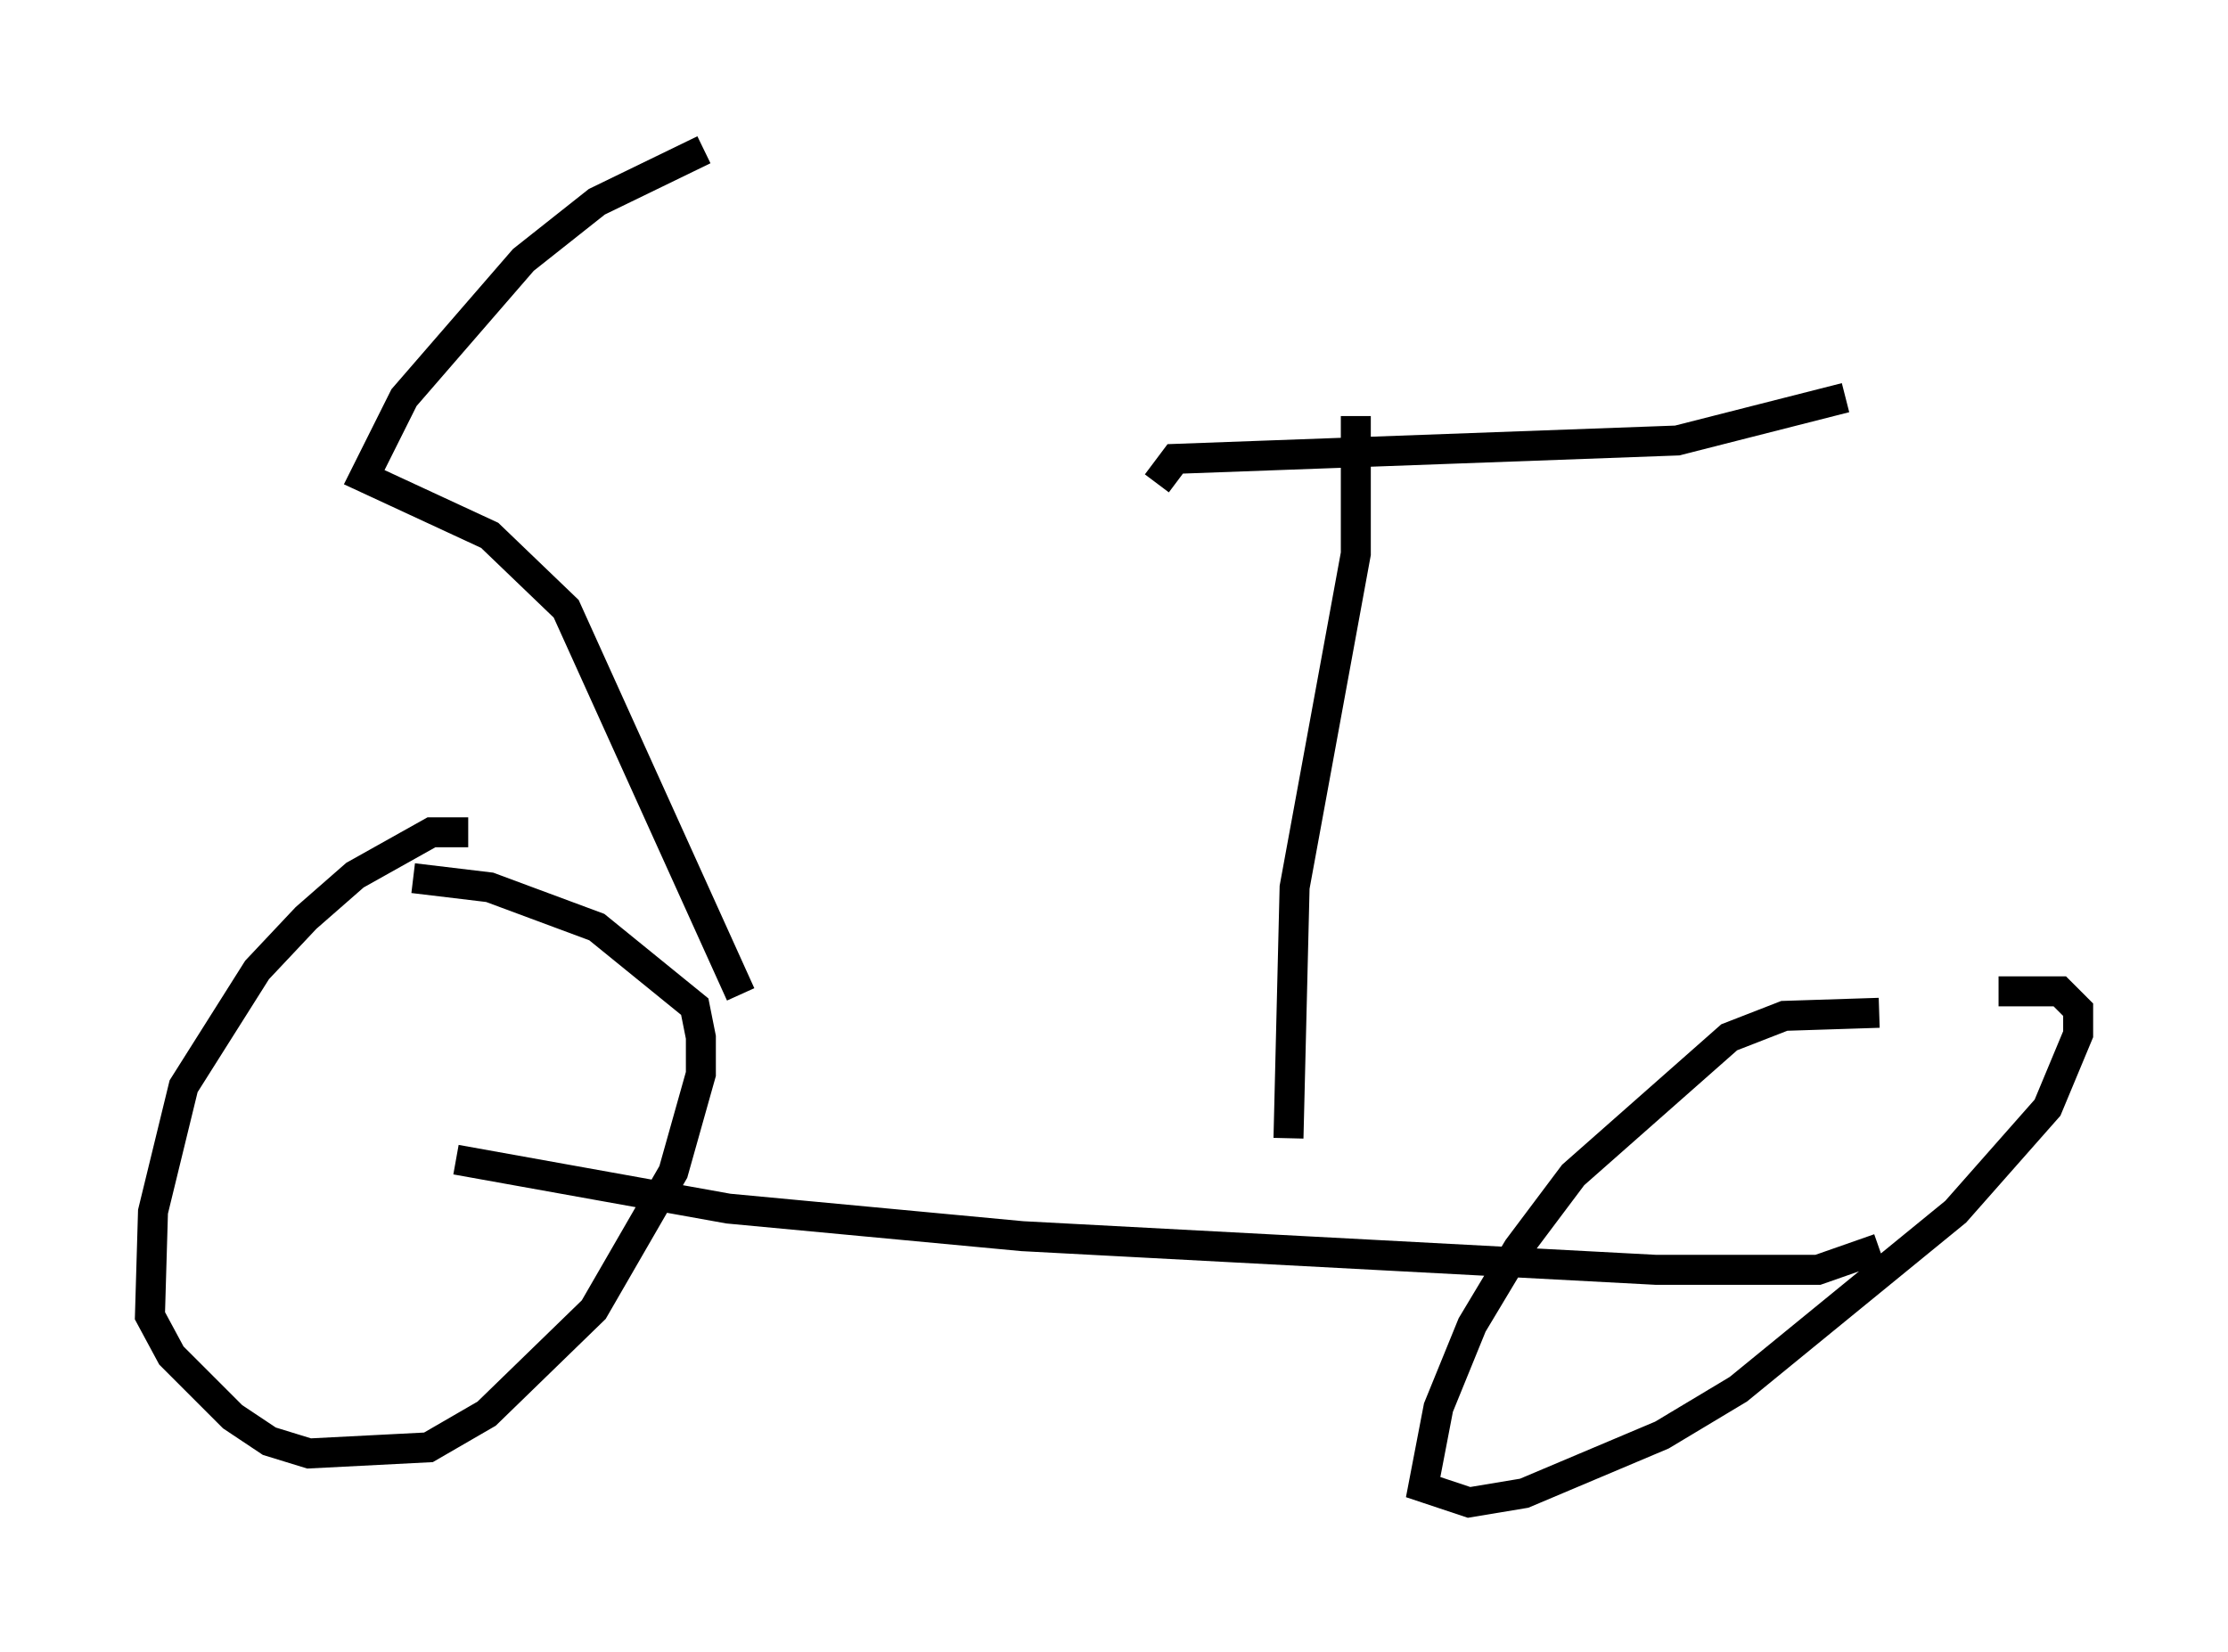 <?xml version="1.0" encoding="utf-8" ?>
<svg baseProfile="full" height="55.121" version="1.1" width="74.313" xmlns="http://www.w3.org/2000/svg" xmlns:ev="http://www.w3.org/2001/xml-events" xmlns:xlink="http://www.w3.org/1999/xlink"><defs /><rect fill="white" height="55.121" width="74.313" x="0" y="0" /><path d="M16.74, 28.173 m-1.123, -0.408 l-1.225, 0.0 -2.552, 1.429 l-1.633, 1.429 -1.633, 1.735 l-2.45, 3.879 -1.021, 4.185 l-0.102, 3.471 0.715, 1.327 l2.042, 2.042 1.225, 0.817 l1.327, 0.408 3.981, -0.204 l1.94, -1.123 3.573, -3.471 l2.654, -4.594 0.919, -3.267 l0.0, -1.225 -0.204, -1.021 l-3.267, -2.654 -3.573, -1.327 l-2.552, -0.306 m48.898, 4.492 l-3.165, 0.102 -1.838, 0.715 l-5.206, 4.594 -1.838, 2.45 l-1.531, 2.552 -1.123, 2.756 l-0.51, 2.654 1.531, 0.51 l1.838, -0.306 4.594, -1.94 l2.552, -1.531 7.248, -5.921 l3.063, -3.471 1.021, -2.45 l0.0, -0.817 -0.613, -0.613 l-2.042, 0.0 m-51.451, 5.615 l9.086, 1.633 9.8, 0.919 l21.131, 1.123 5.41, 0.0 l2.042, -0.715 m-17.456, -27.767 l0.0, 4.594 -2.042, 11.127 l-0.204, 8.371 m-4.39, -21.846 l0.613, -0.817 16.742, -0.613 l5.615, -1.429 m-36.852, 19.906 l-5.819, -12.863 -2.552, -2.45 l-4.185, -1.94 1.327, -2.654 l3.981, -4.594 2.45, -1.94 l3.573, -1.735 " fill="none" stroke="black" stroke-width="1" /></svg>